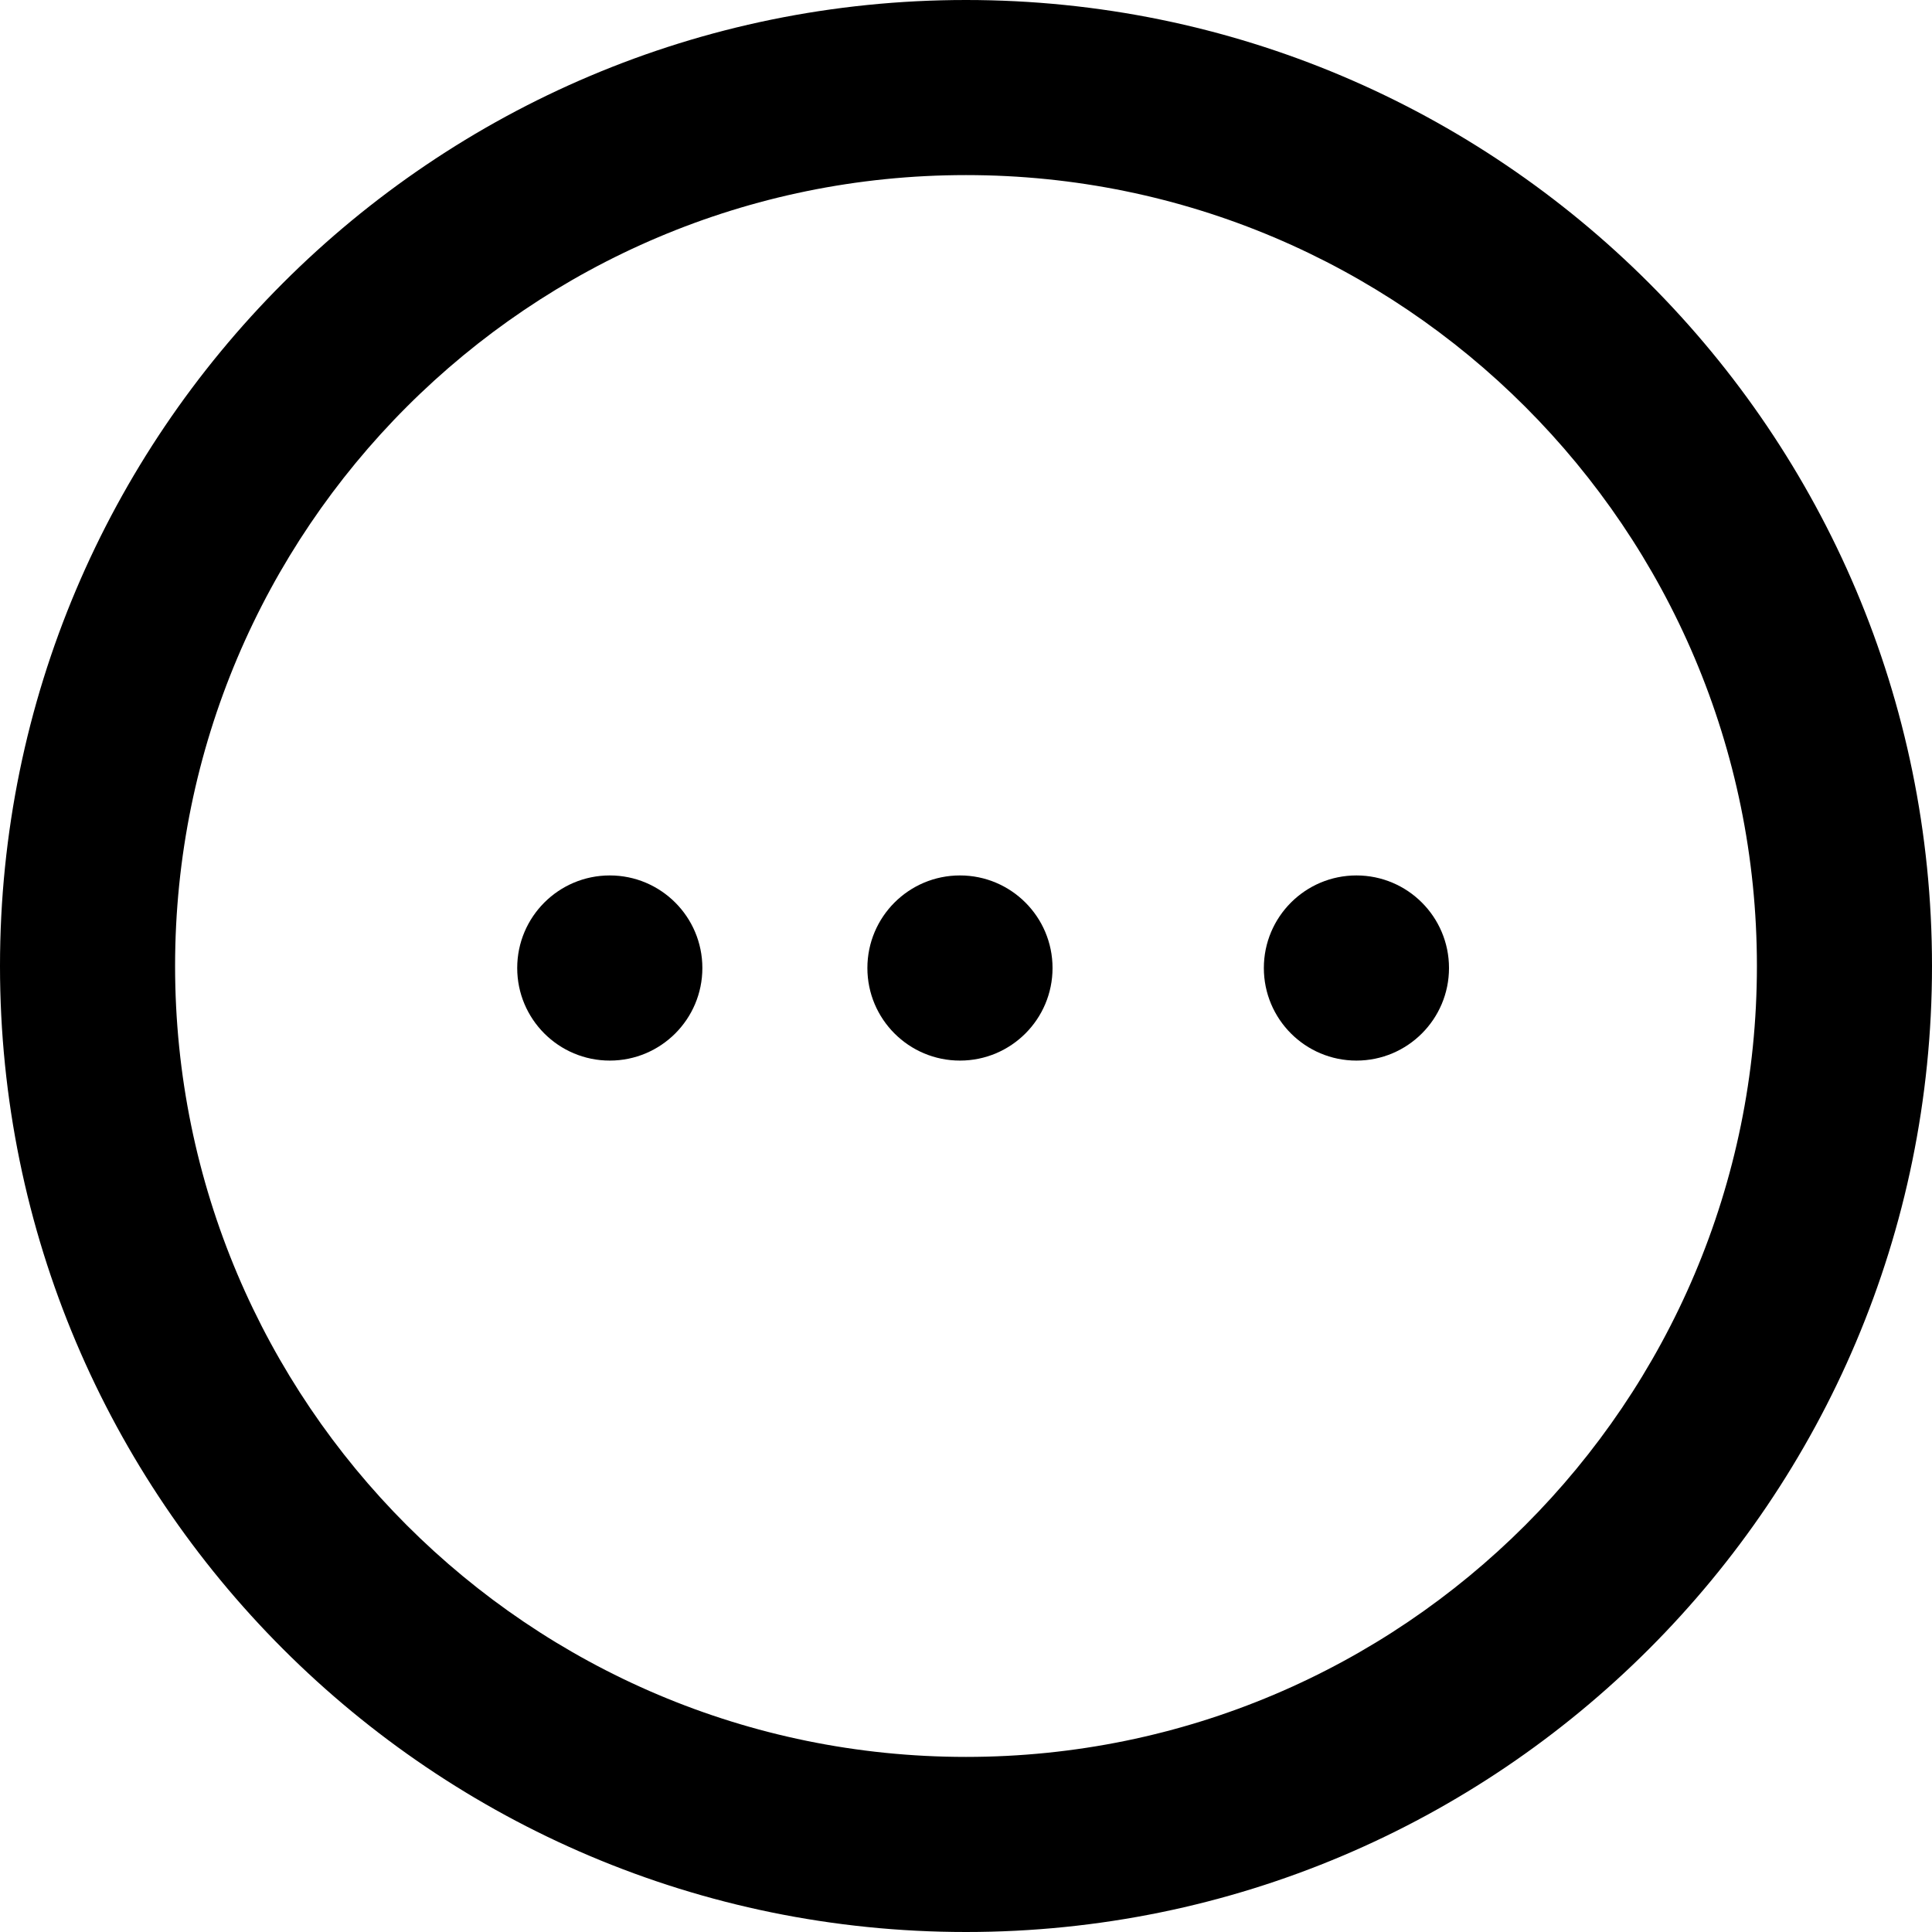 <?xml version="1.0" encoding="utf-8"?>
<!-- Generator: Adobe Illustrator 21.0.0, SVG Export Plug-In . SVG Version: 6.00 Build 0)  -->
<svg version="1.1" id="Layer_1" xmlns="http://www.w3.org/2000/svg" xmlns:xlink="http://www.w3.org/1999/xlink" x="0px" y="0px"
	 viewBox="0 0 96 96" style="enable-background:new 0 0 96 96;" xml:space="preserve">
<g>
	<path d="M48,0C21.5,0,0,21.5,0,48s21.5,48,48,48s48-21.5,48-48S74.5,0,48,0z M48,87.3C26.3,87.3,8.7,69.7,8.7,48S26.3,8.7,48,8.7
		S87.3,26.3,87.3,48S69.7,87.3,48,87.3z"/>
	<circle cx="30.3" cy="48.1" r="4.6"/>
	<circle cx="47.7" cy="48.1" r="4.6"/>
	<circle cx="67.4" cy="48.1" r="4.6"/>
</g>
</svg>
